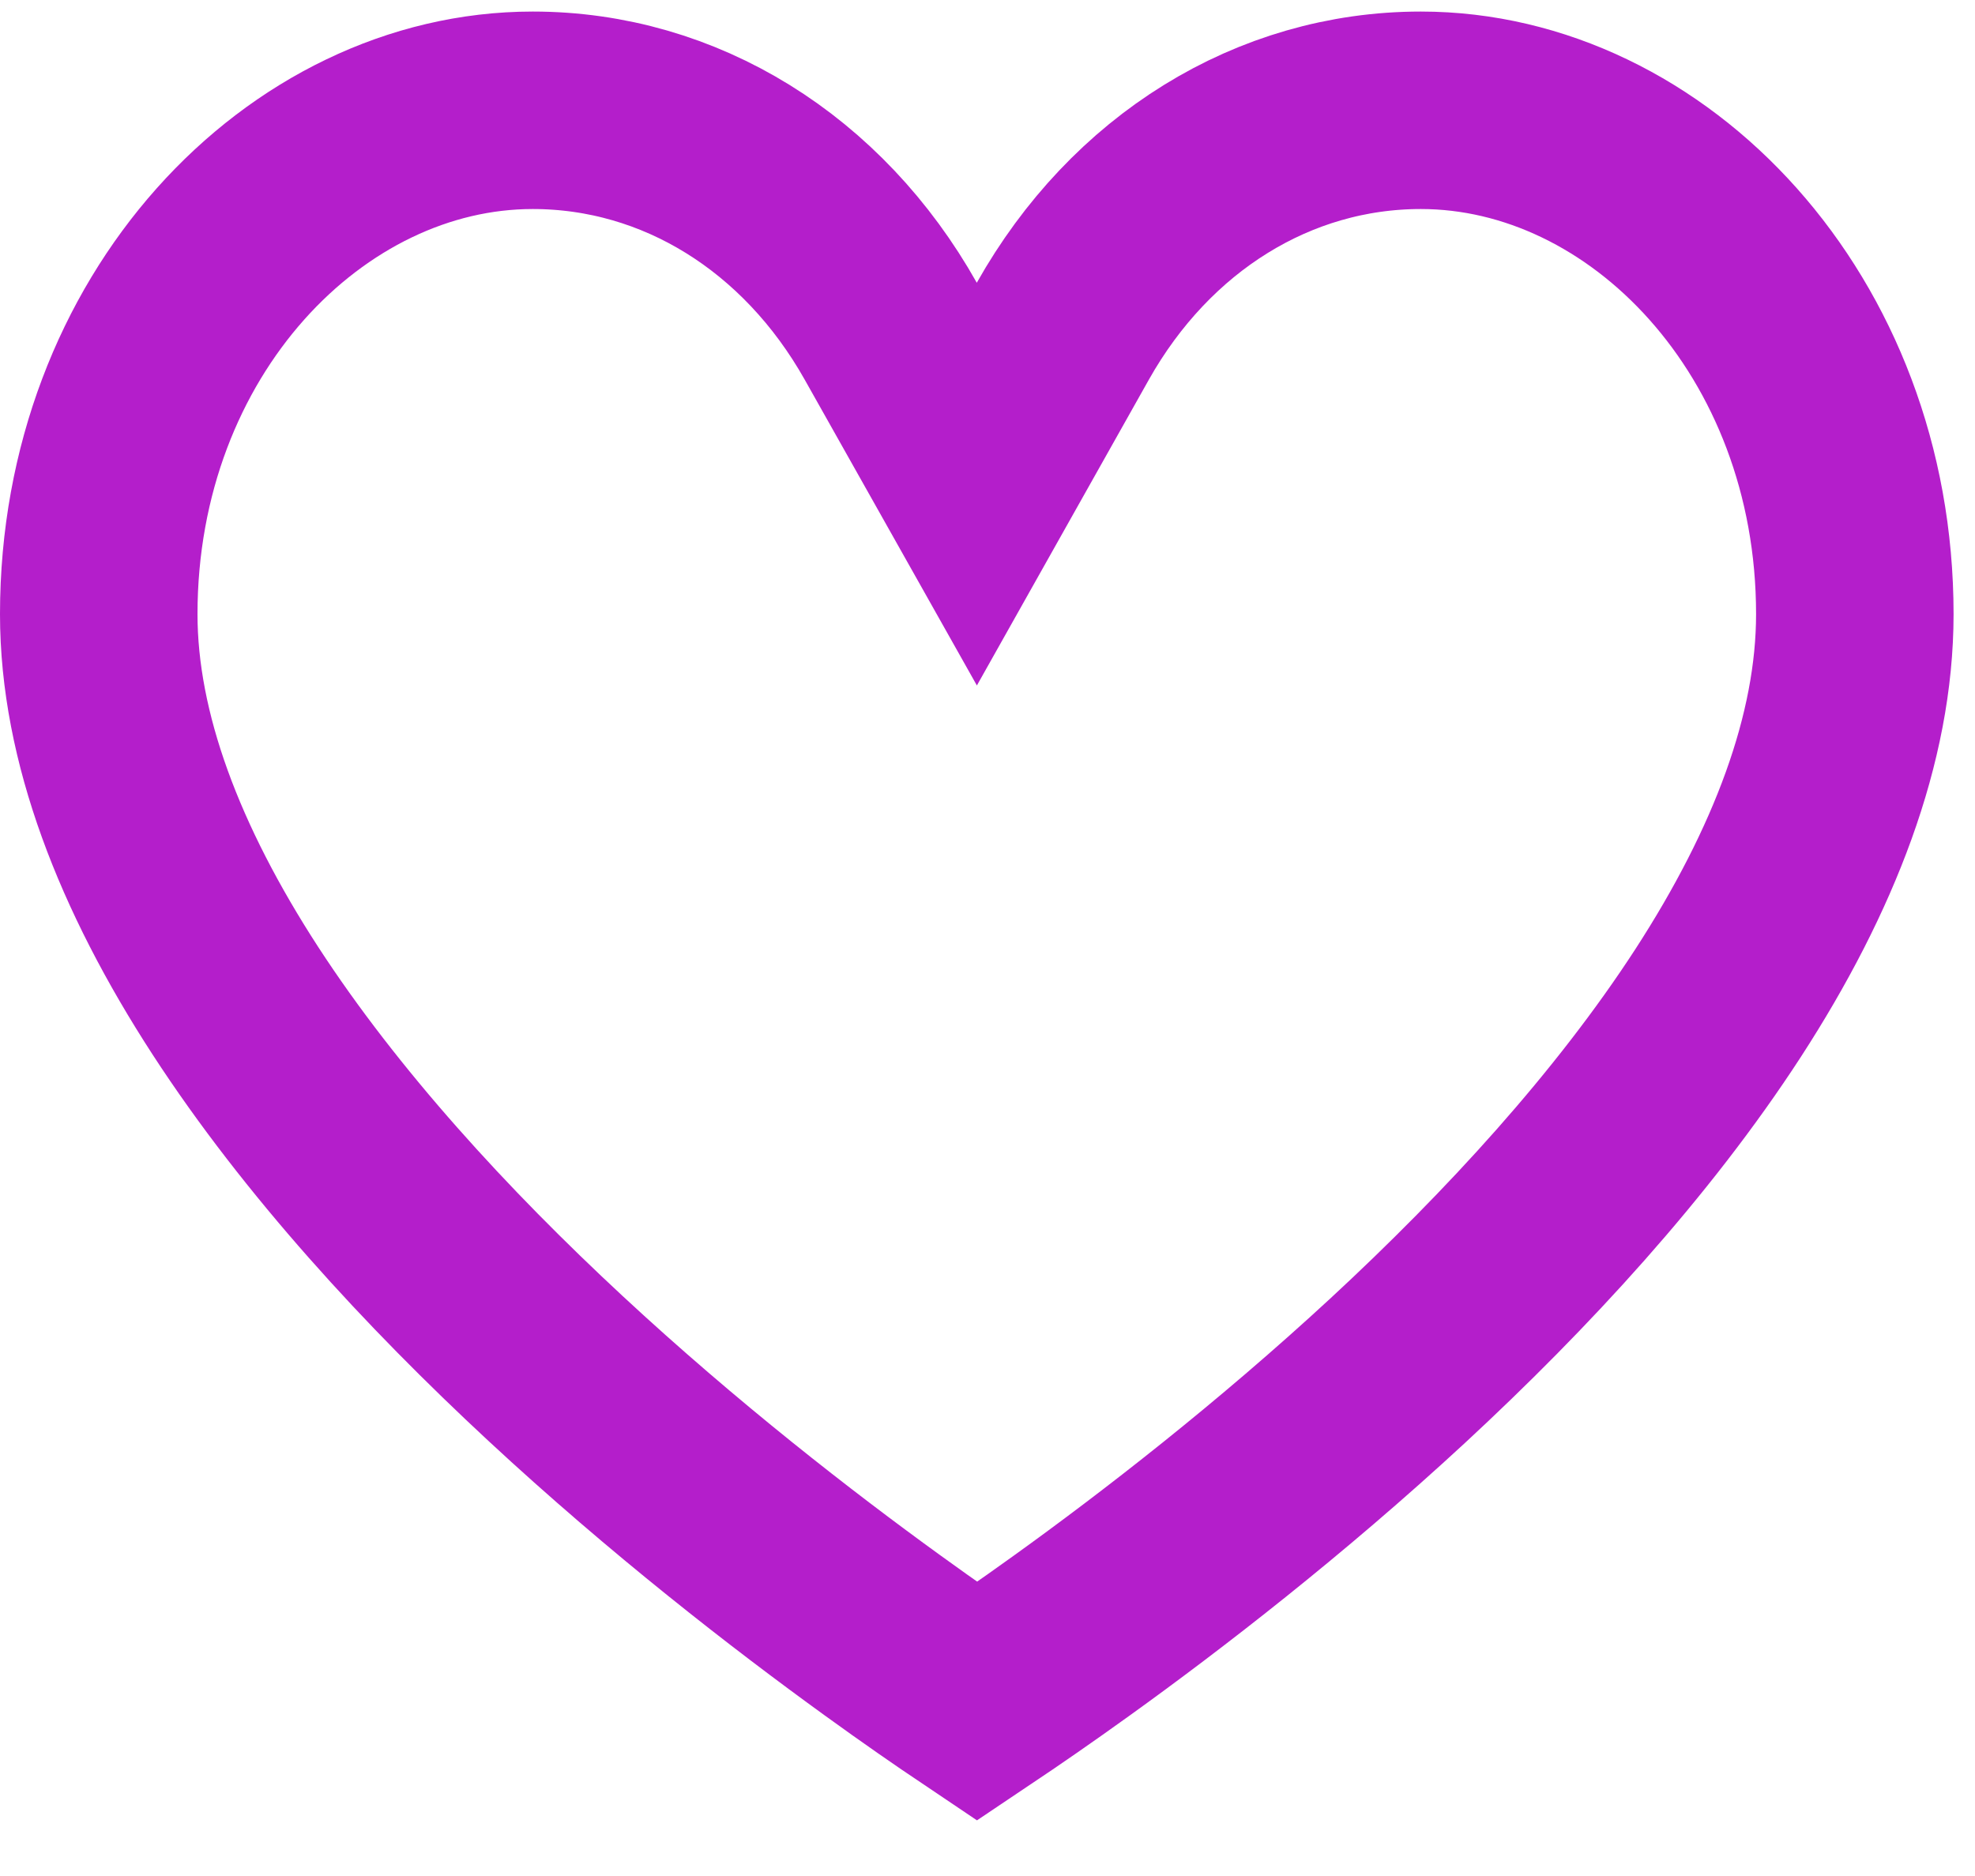 <svg width="20" height="19" viewBox="0 0 20 19" fill="none" xmlns="http://www.w3.org/2000/svg">
<path d="M9.02 3.354L9.892 4.903L10.763 3.354C11.55 1.956 12.899 1.117 14.388 1.117C16.691 1.117 18.783 3.296 18.783 6.22C18.783 7.48 18.269 8.815 17.399 10.158C16.532 11.494 15.36 12.765 14.158 13.878C12.96 14.986 11.758 15.914 10.853 16.565C10.471 16.84 10.143 17.065 9.894 17.232C9.644 17.064 9.315 16.837 8.933 16.56C8.027 15.904 6.824 14.972 5.626 13.86C4.424 12.744 3.251 11.47 2.384 10.136C1.513 8.794 1 7.466 1 6.22C1 3.296 3.092 1.117 5.395 1.117C6.884 1.117 8.233 1.956 9.02 3.354Z" stroke="#B41ECB" stroke-width="2"/>
</svg>
